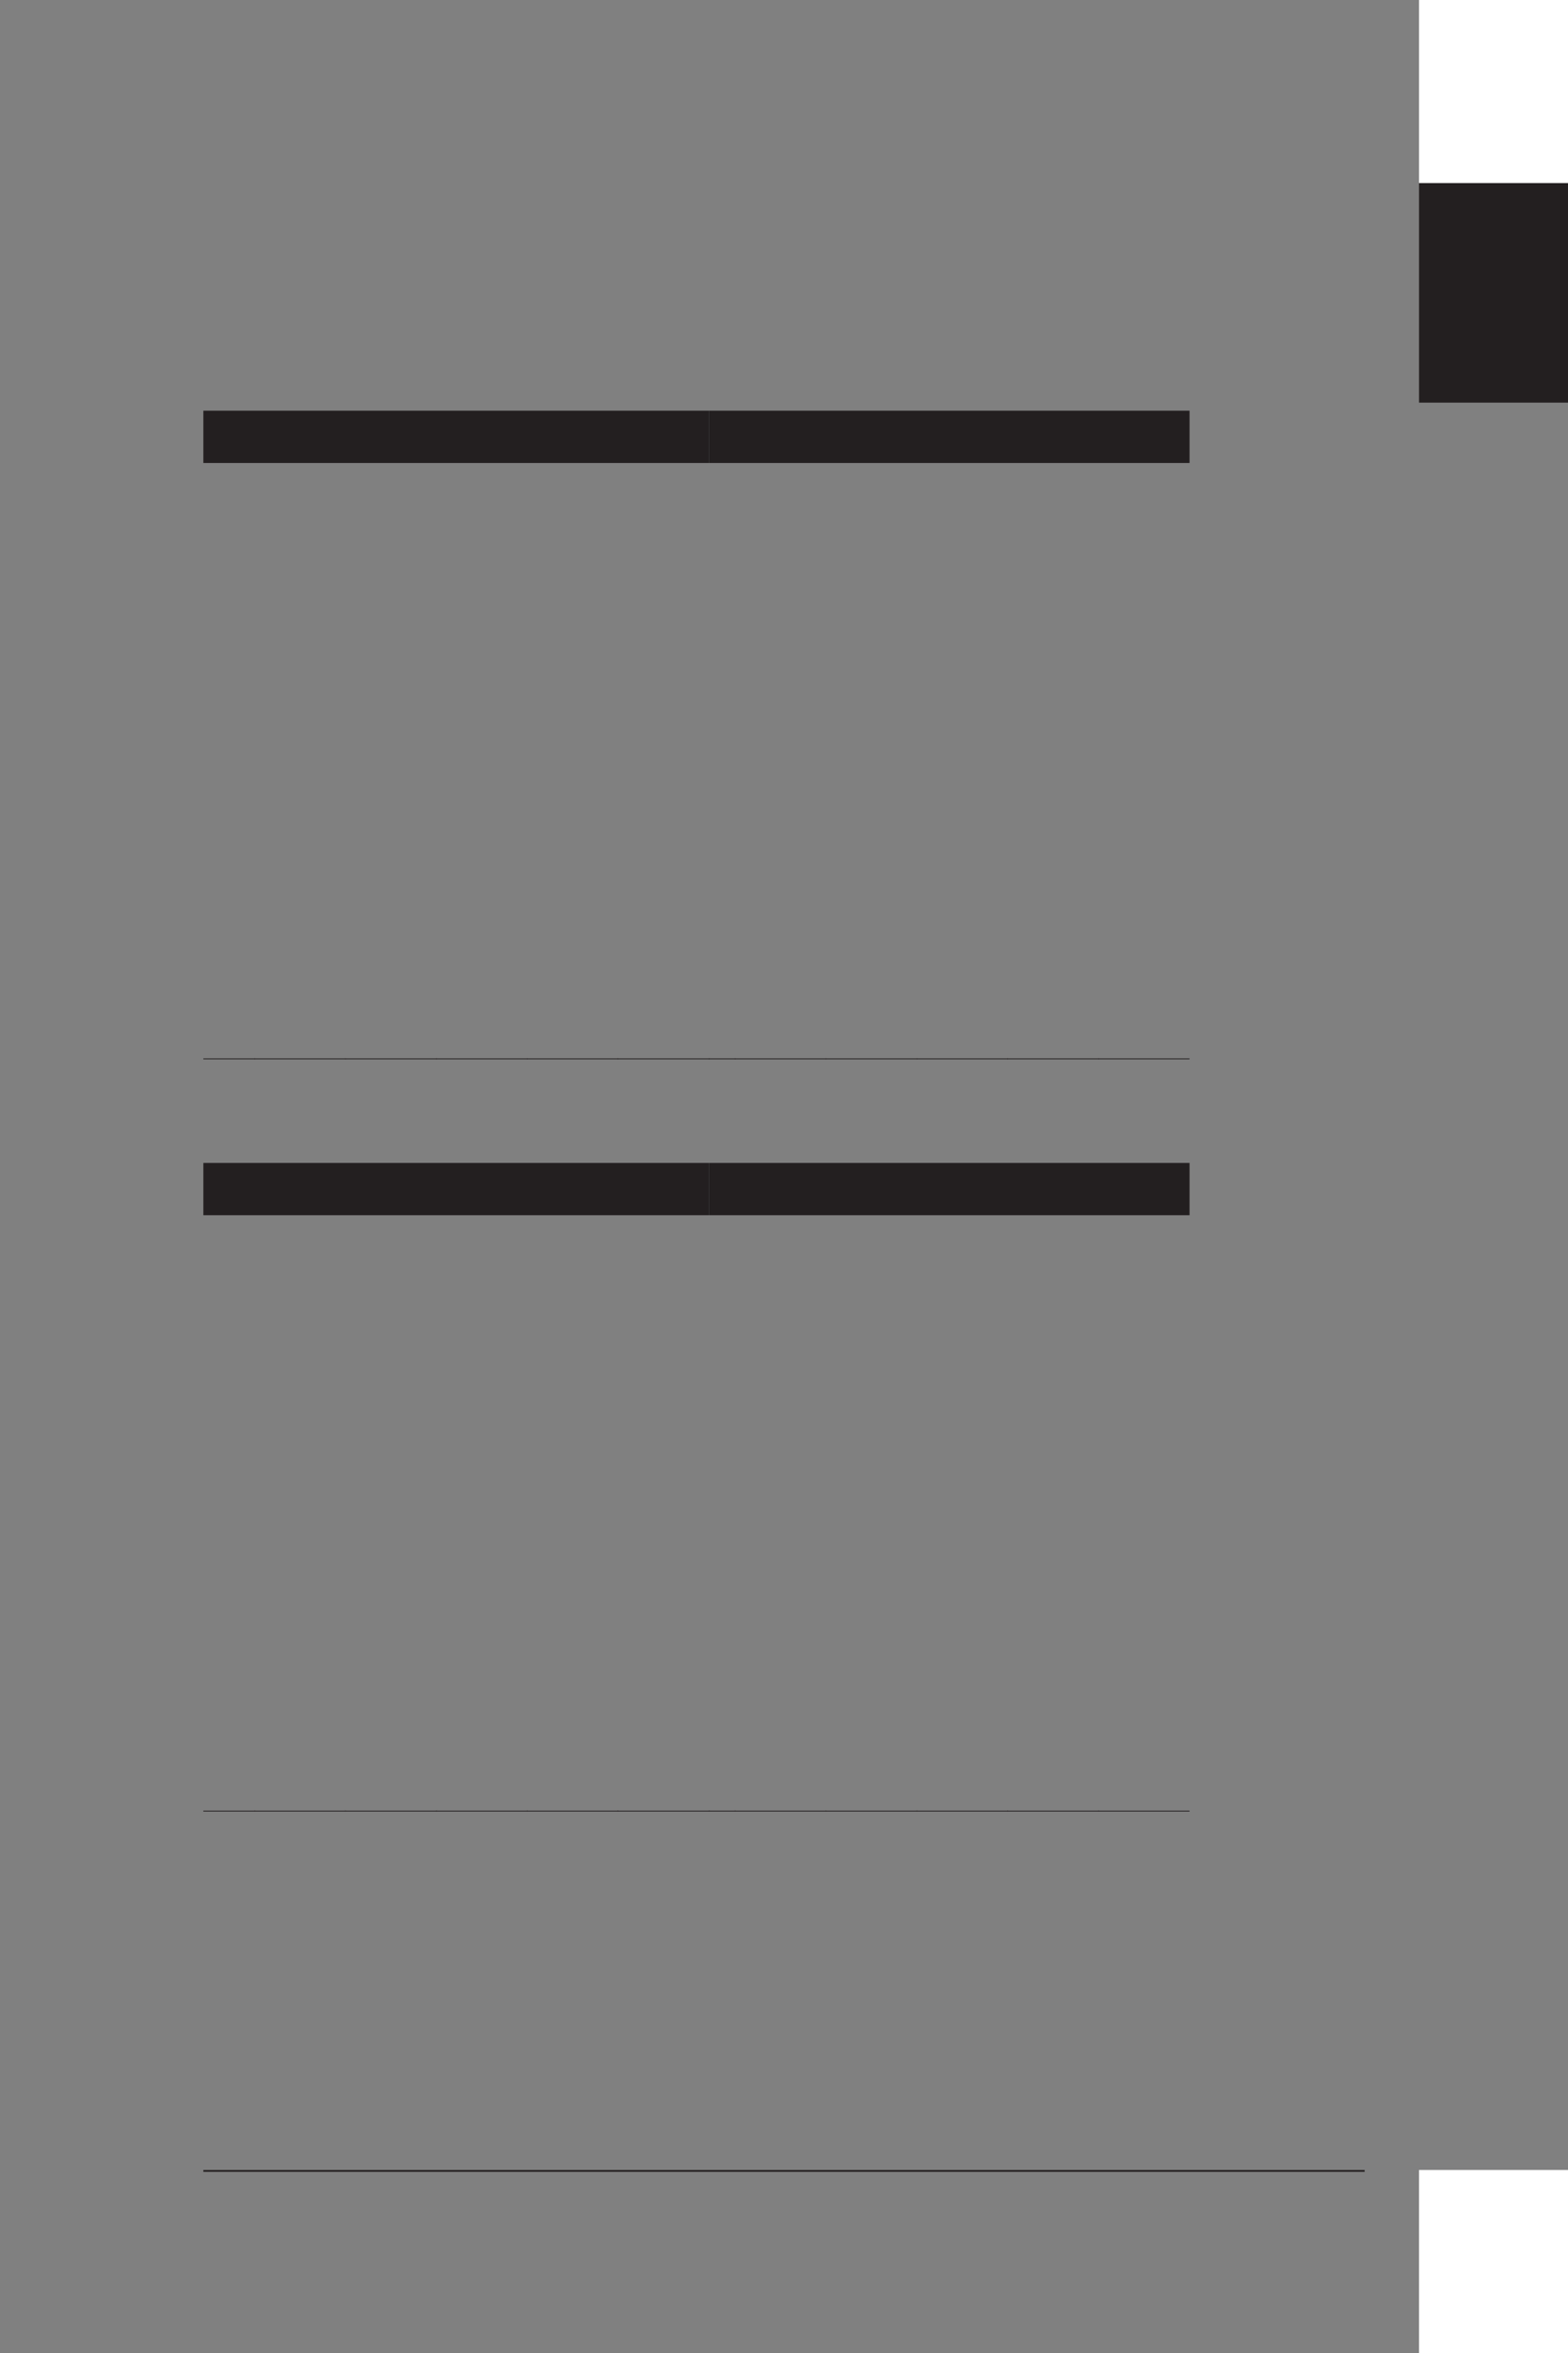 <?xml version="1.0" encoding="UTF-8" standalone="no"?>
<!DOCTYPE svg PUBLIC "-//W3C//DTD SVG 1.1//EN"
"http://www.w3.org/Graphics/SVG/1.1/DTD/svg11.dtd">
<svg viewBox="0 0 660 990" version="1.1" xmlns="http://www.w3.org/2000/svg" xmlns:xlink="http://www.w3.org/1999/xlink">
<rect x="0" y="0" width="660" height="990" fill="#808080" stroke="none"/>
<defs>
<clipPath id="c0_335"><path d="M85.6,447.9v-4.7h21.8v4.7Z"/></clipPath>
<clipPath id="c1_335"><path d="M107.1,447.9v-4.7h38.5v4.7Z"/></clipPath>
<clipPath id="c2_335"><path d="M145.3,447.9v-4.7h38.6v4.7Z"/></clipPath>
<clipPath id="c3_335"><path d="M183.5,447.9v-4.7h38.6v4.7Z"/></clipPath>
<clipPath id="c4_335"><path d="M221.8,447.9v-4.7h38.5v4.7Z"/></clipPath>
<clipPath id="c5_335"><path d="M260,447.9v-4.7h38.6v4.7Z"/></clipPath>
<clipPath id="c6_335"><path d="M298.3,447.9v-4.7h11.3v4.7Z"/></clipPath>
<clipPath id="c7_335"><path d="M309.3,447.9v-4.7h38.5v4.7Z"/></clipPath>
<clipPath id="c8_335"><path d="M347.5,447.9v-4.7h38.6v4.7Z"/></clipPath>
<clipPath id="c9_335"><path d="M385.8,447.9v-4.7h38.5v4.7Z"/></clipPath>
<clipPath id="ca_335"><path d="M424,447.9v-4.7h38.6v4.7Z"/></clipPath>
<clipPath id="cb_335"><path d="M462.3,447.9v-4.7h38.4v4.7Z"/></clipPath>
<clipPath id="cc_335"><path d="M85.6,764.4v-4.7h21.8v4.7Z"/></clipPath>
<clipPath id="cd_335"><path d="M107.1,764.4v-4.7h38.5v4.7Z"/></clipPath>
<clipPath id="ce_335"><path d="M145.3,764.4v-4.7h38.6v4.7Z"/></clipPath>
<clipPath id="cf_335"><path d="M183.5,764.4v-4.7h38.6v4.7Z"/></clipPath>
<clipPath id="cg_335"><path d="M221.8,764.4v-4.7h38.5v4.7Z"/></clipPath>
<clipPath id="ch_335"><path d="M260,764.4v-4.7h38.6v4.7Z"/></clipPath>
<clipPath id="ci_335"><path d="M298.3,764.4v-4.7h11.3v4.7Z"/></clipPath>
<clipPath id="cj_335"><path d="M309.3,764.4v-4.7h38.5v4.7Z"/></clipPath>
<clipPath id="ck_335"><path d="M347.5,764.4v-4.7h38.6v4.7Z"/></clipPath>
<clipPath id="cl_335"><path d="M385.8,764.4v-4.7h38.5v4.7Z"/></clipPath>
<clipPath id="cm_335"><path d="M424,764.4v-4.7h38.6v4.7Z"/></clipPath>
<clipPath id="cn_335"><path d="M462.3,764.4v-4.7h38.4v4.7Z"/></clipPath>
<clipPath id="co_335"><path d="M85.6,915.9v-5.1H574.4v5.1Z"/></clipPath>
<style type="text/css"><![CDATA[
.g0_335{
fill: #231F20;
}
.g1_335{
fill: none;
stroke: #231F20;
stroke-width: 0.381;
stroke-linecap: round;
stroke-linejoin: miter;
}
.g2_335{
fill: #FFFFFF;
}
.g3_335{
fill: none;
stroke: #231F20;
stroke-width: 0.763;
stroke-linecap: round;
stroke-linejoin: miter;
}
]]></style>
</defs>
<path fill-rule="evenodd" d="M85.6,172.8H298.4v22H85.6v-22Z" class="g0_335"/>
<path fill-rule="evenodd" d="M298.4,172.8H500.7v22H298.4v-22Z" class="g0_335"/>
<path clip-path="url(#c0_335)" d="M107.4,445.5H85.6" class="g1_335"/>
<path clip-path="url(#c1_335)" d="M145.6,445.5H107.1" class="g1_335"/>
<path clip-path="url(#c2_335)" d="M183.9,445.5H145.3" class="g1_335"/>
<path clip-path="url(#c3_335)" d="M222.1,445.5H183.5" class="g1_335"/>
<path clip-path="url(#c4_335)" d="M260.3,445.5H221.8" class="g1_335"/>
<path clip-path="url(#c5_335)" d="M298.6,445.5H260" class="g1_335"/>
<path clip-path="url(#c6_335)" d="M309.6,445.5H298.3" class="g1_335"/>
<path clip-path="url(#c7_335)" d="M347.8,445.5H309.3" class="g1_335"/>
<path clip-path="url(#c8_335)" d="M386.1,445.5H347.5" class="g1_335"/>
<path clip-path="url(#c9_335)" d="M424.3,445.5H385.8" class="g1_335"/>
<path clip-path="url(#ca_335)" d="M462.6,445.5H424" class="g1_335"/>
<path clip-path="url(#cb_335)" d="M500.7,445.5H462.3" class="g1_335"/>
<path fill-rule="evenodd" d="M85.6,489.3H298.4v22H85.6v-22Z" class="g0_335"/>
<path fill-rule="evenodd" d="M298.4,489.3H500.7v22H298.4v-22Z" class="g0_335"/>
<path clip-path="url(#cc_335)" d="M107.4,762H85.6" class="g1_335"/>
<path clip-path="url(#cd_335)" d="M145.6,762H107.1" class="g1_335"/>
<path clip-path="url(#ce_335)" d="M183.9,762H145.3" class="g1_335"/>
<path clip-path="url(#cf_335)" d="M222.1,762H183.5" class="g1_335"/>
<path clip-path="url(#cg_335)" d="M260.3,762H221.8" class="g1_335"/>
<path clip-path="url(#ch_335)" d="M298.6,762H260" class="g1_335"/>
<path clip-path="url(#ci_335)" d="M309.6,762H298.3" class="g1_335"/>
<path clip-path="url(#cj_335)" d="M347.8,762H309.3" class="g1_335"/>
<path clip-path="url(#ck_335)" d="M386.1,762H347.5" class="g1_335"/>
<path clip-path="url(#cl_335)" d="M424.3,762H385.8" class="g1_335"/>
<path clip-path="url(#cm_335)" d="M462.6,762H424" class="g1_335"/>
<path clip-path="url(#cn_335)" d="M500.7,762H462.3" class="g1_335"/>
<path fill-rule="evenodd" d="M597.3,913H660v77H597.3V913Z" class="g2_335"/>
<path fill-rule="evenodd" d="M597.3,77H660v92.4H597.3V77Z" class="g0_335"/>
<path fill-rule="evenodd" d="M597.3,0H660V77H597.3V0Z" class="g2_335"/>
<path clip-path="url(#co_335)" d="M85.6,913.4H574.4" class="g3_335"/>
</svg>
